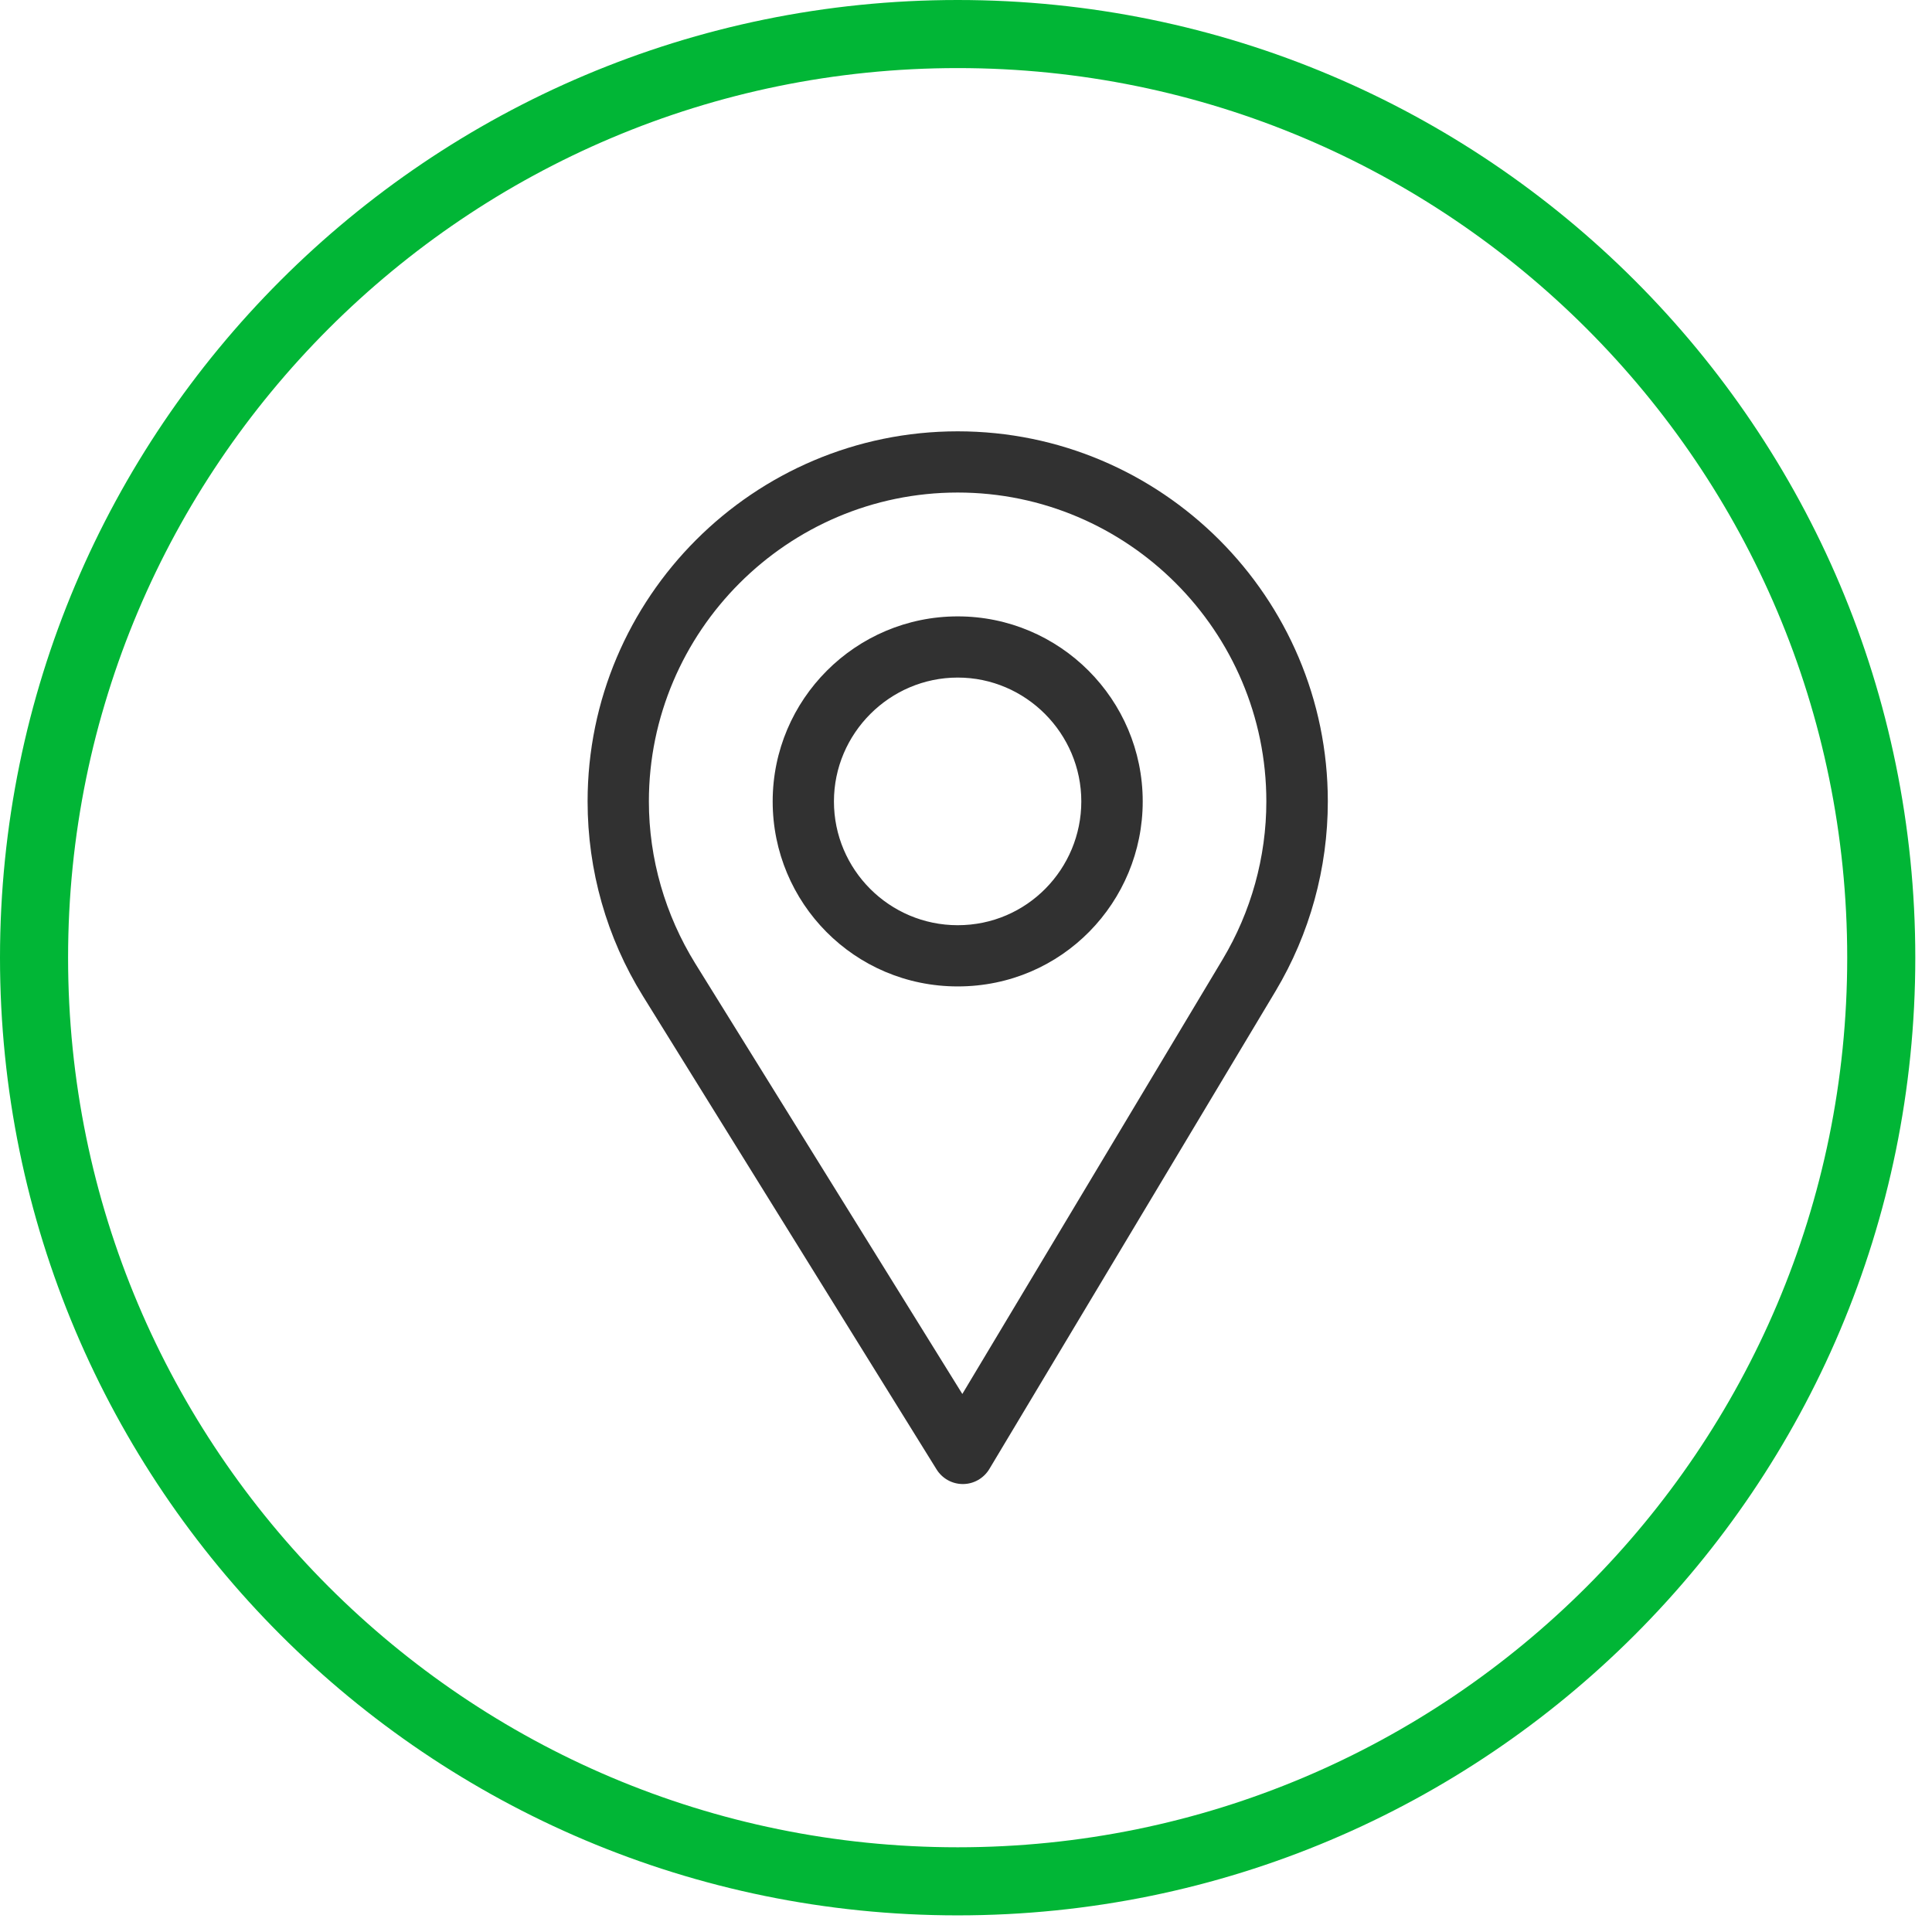 <svg width="79" height="79" viewBox="0 0 79 79" fill="none" xmlns="http://www.w3.org/2000/svg">
<path d="M76.925 39.16H75.533C75.533 49.207 71.463 58.294 64.879 64.881C58.292 71.466 49.207 75.536 39.16 75.536C29.11 75.536 20.025 71.466 13.438 64.881C6.854 58.294 2.784 49.207 2.784 39.16C2.784 29.11 6.854 20.025 13.438 13.438C20.025 6.854 29.11 2.784 39.16 2.784C49.207 2.784 58.292 6.854 64.879 13.438C71.466 20.025 75.533 29.11 75.533 39.16H76.925H78.317C78.317 17.531 60.786 -4.57764e-05 39.16 -4.57764e-05C17.531 -4.57764e-05 0.003 17.531 0 39.16C0.003 60.786 17.531 78.32 39.16 78.32C60.786 78.32 78.317 60.786 78.317 39.16H76.925Z" fill="#01B636"/>
<path fill-rule="evenodd" clip-rule="evenodd" d="M39.35 57L49.994 39.229C51.157 37.283 51.781 35.051 51.781 32.77C51.781 25.816 46.116 20.14 39.161 20.14C32.207 20.14 26.533 25.816 26.533 32.77C26.533 35.117 27.201 37.411 28.429 39.397L39.35 57ZM24.027 32.77C24.027 24.427 30.817 17.637 39.161 17.637C47.505 17.637 54.295 24.427 54.295 32.77C54.295 35.504 53.557 38.185 52.16 40.524L40.453 60.071C40.225 60.446 39.821 60.68 39.381 60.683H39.37C38.936 60.683 38.529 60.458 38.298 60.087L26.288 40.727C24.807 38.341 24.027 35.588 24.027 32.77ZM34.1 32.771C34.1 35.56 36.367 37.832 39.162 37.832C42.001 37.832 44.215 35.518 44.215 32.771C44.215 29.989 41.943 27.706 39.162 27.706C36.38 27.706 34.1 29.989 34.1 32.771ZM31.595 32.771C31.595 28.597 34.989 25.204 39.162 25.204C43.335 25.204 46.726 28.597 46.726 32.771C46.726 36.869 43.441 40.335 39.162 40.335C34.933 40.335 31.595 36.916 31.595 32.771Z" fill="#313131"/>
</svg>

